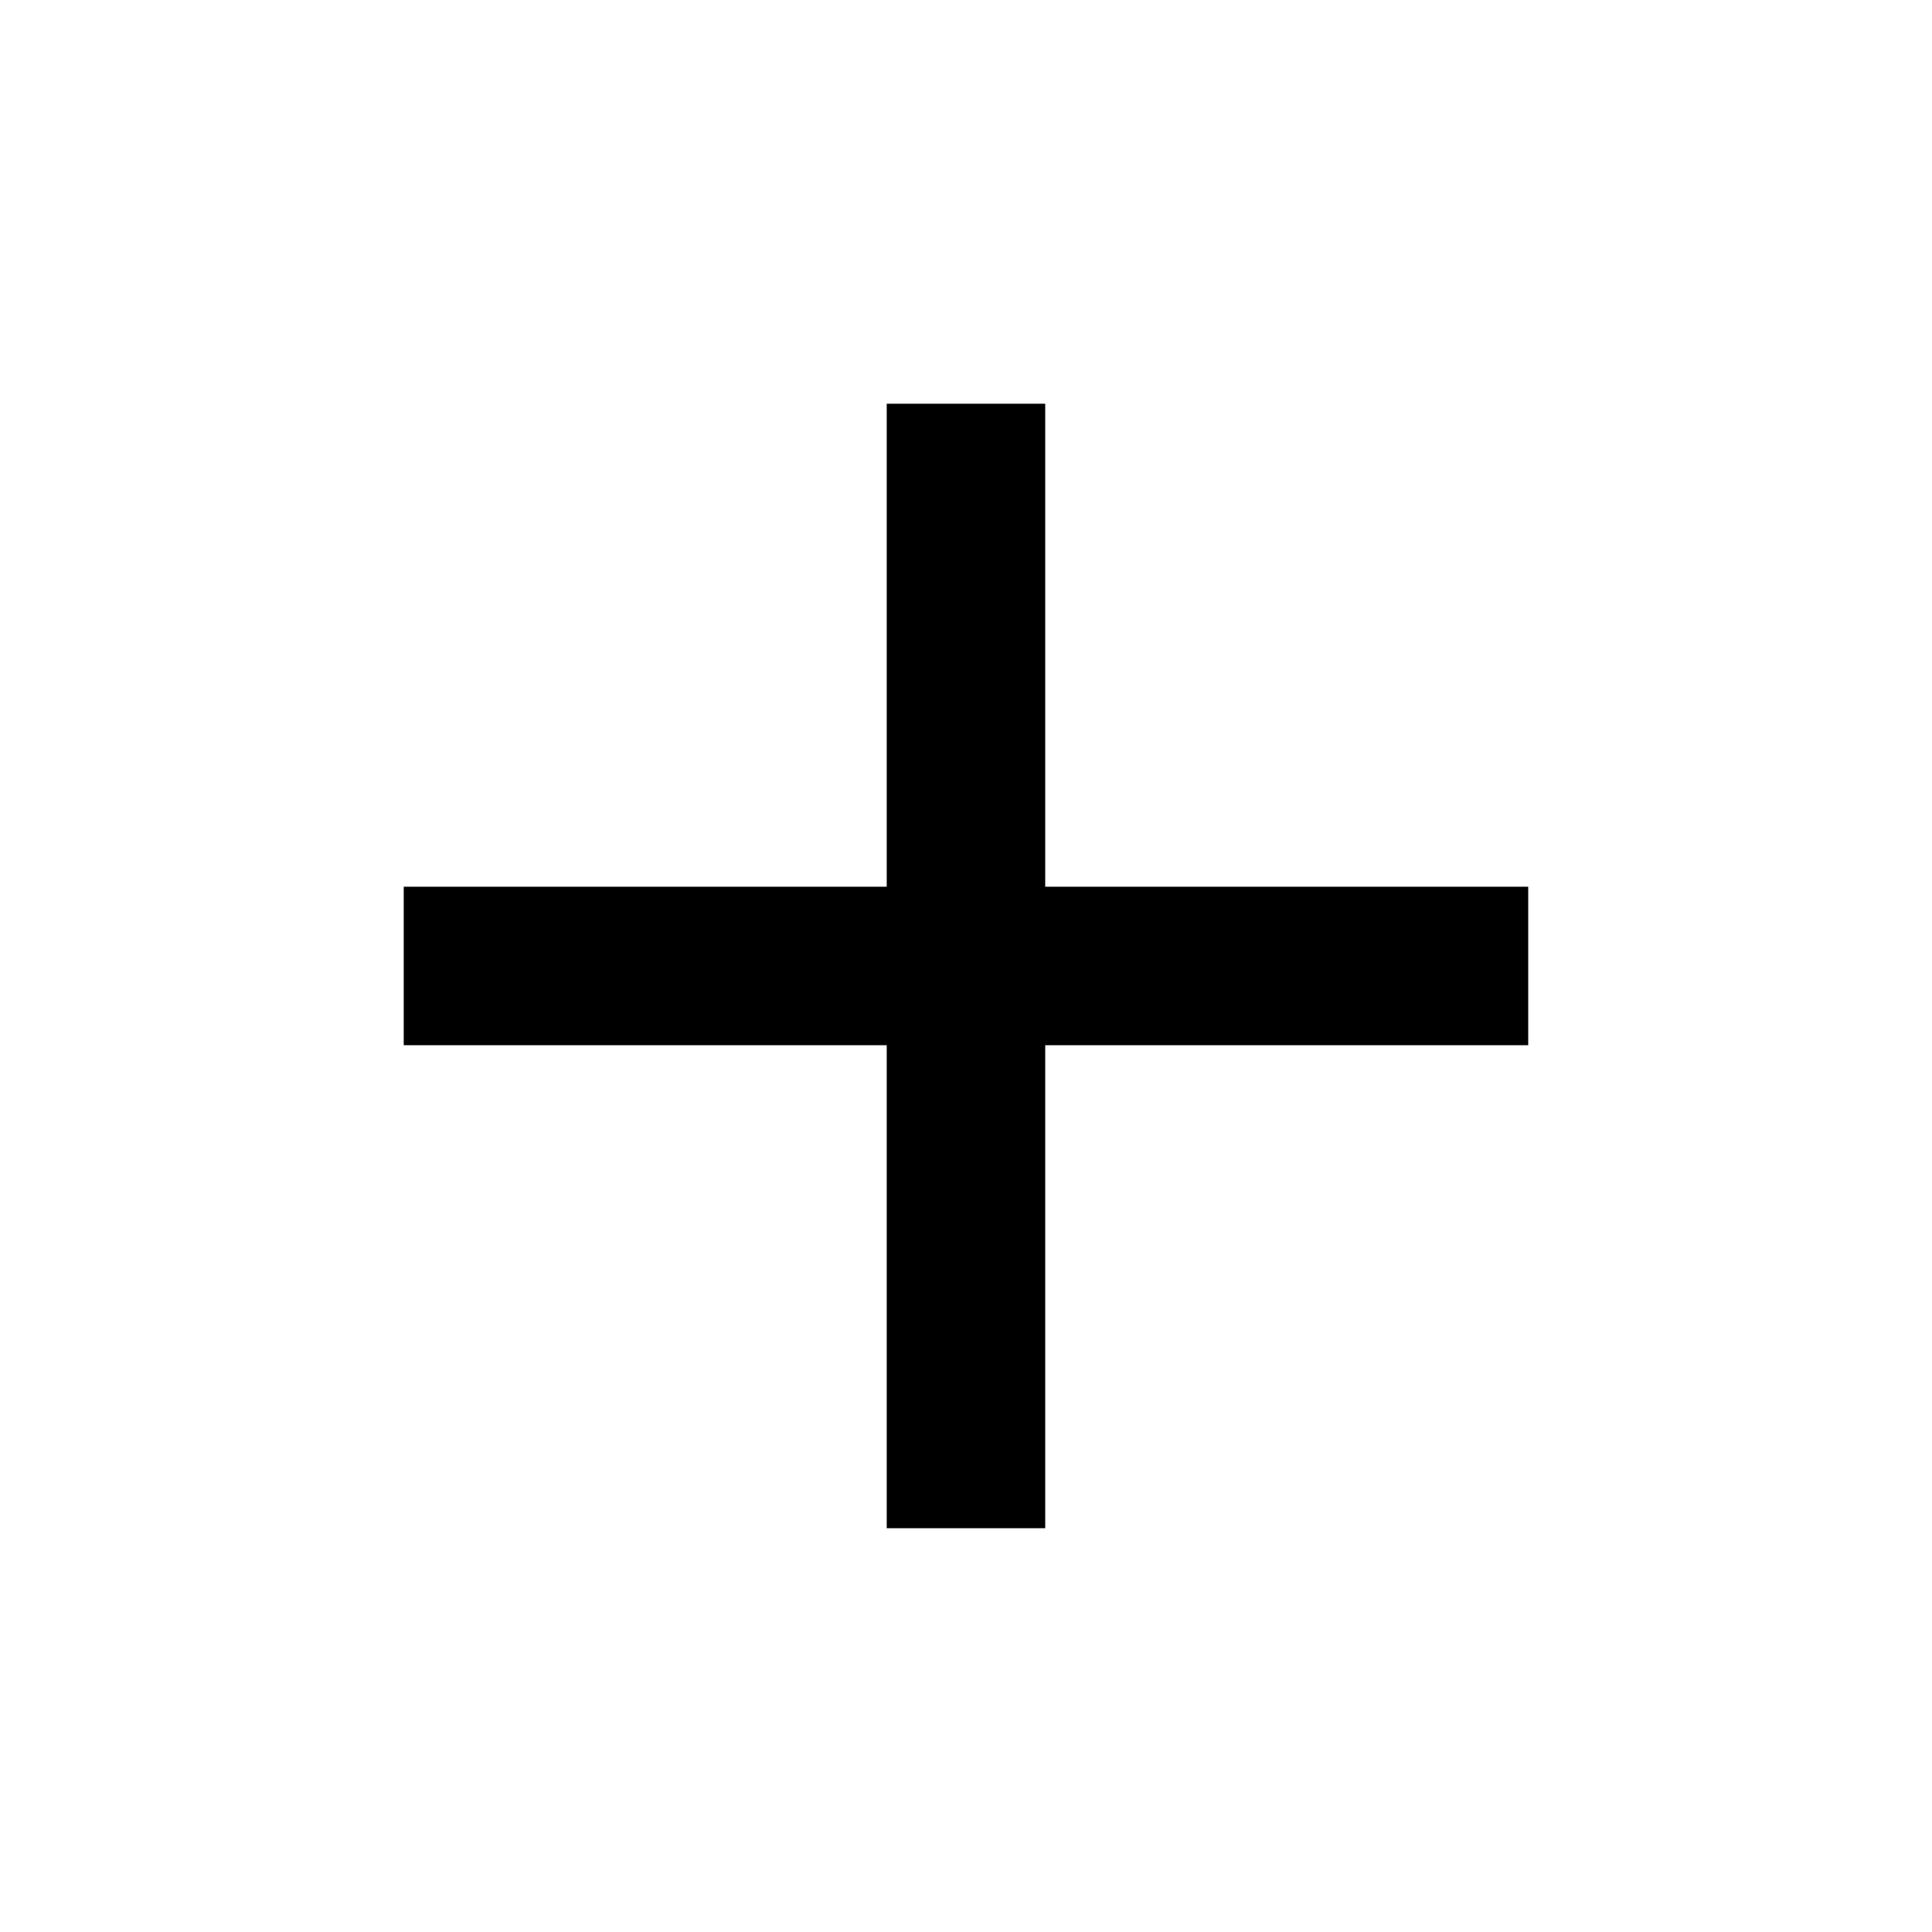 <svg version="1.1" xmlns="http://www.w3.org/2000/svg" xmlns:xlink="http://www.w3.org/1999/xlink" viewBox="0 0 30 30">
<path d="M23.73 16.23h-7.5v7.5h-2.461v-7.5h-7.5v-2.461h7.5v-7.5h2.461v7.5h7.5v2.461z"></path>
</svg>
